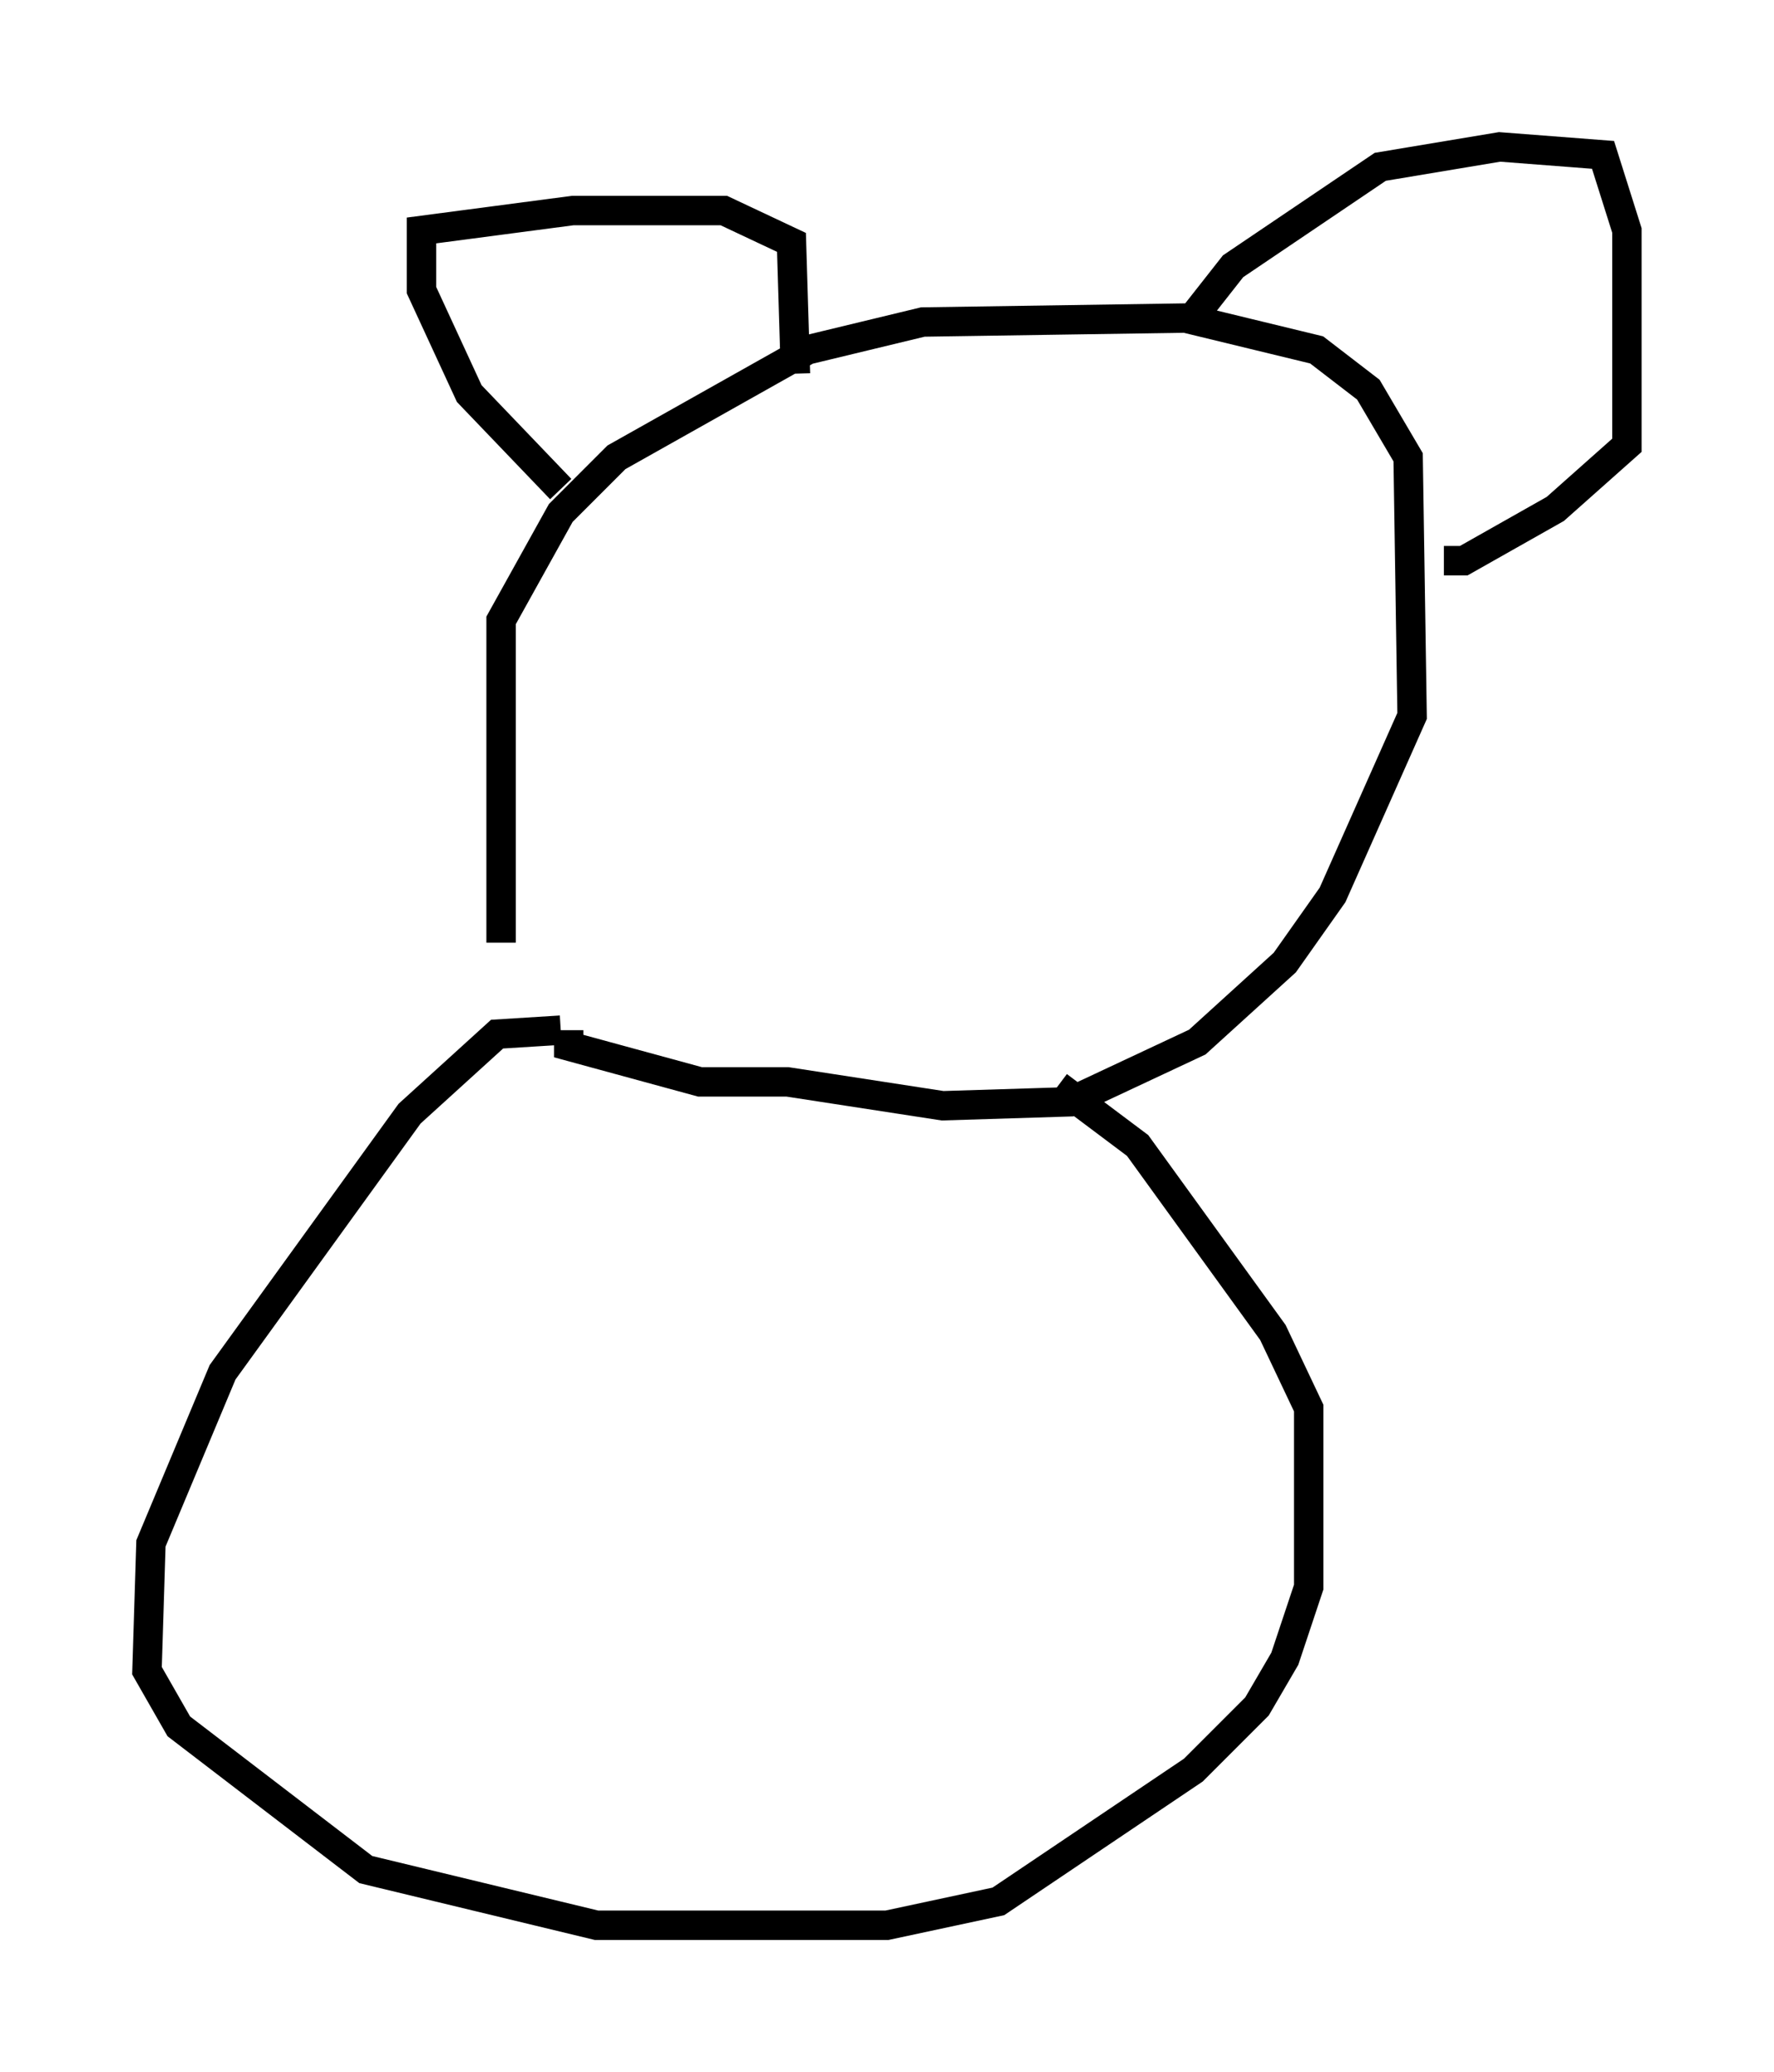 <?xml version="1.0" encoding="utf-8" ?>
<svg baseProfile="full" height="70.486" version="1.1" width="60.338" xmlns="http://www.w3.org/2000/svg" xmlns:ev="http://www.w3.org/2001/xml-events" xmlns:xlink="http://www.w3.org/1999/xlink"><defs /><rect fill="white" height="70.486" width="60.338" x="0" y="0" /><path d="M18.261, 35.717 m-1.218, -3.654 l0.0, -10.961 2.03, -3.654 l1.894, -1.894 6.495, -3.654 l3.924, -0.947 8.931, -0.135 l4.465, 1.083 1.759, 1.353 l1.353, 2.3 0.135, 8.796 l-2.706, 6.089 -1.624, 2.3 l-2.977, 2.706 -4.33, 2.03 l-4.33, 0.135 -5.277, -0.812 l-2.977, 0.0 -4.465, -1.218 l0.0, -0.541 m-0.271, 0.0 l-2.165, 0.135 -2.977, 2.706 l-6.36, 8.796 -2.436, 5.819 l-0.135, 4.33 1.083, 1.894 l6.36, 4.871 7.848, 1.894 l9.878, 0.0 3.789, -0.812 l6.631, -4.465 2.165, -2.165 l0.947, -1.624 0.812, -2.436 l0.0, -6.089 -1.218, -2.571 l-4.601, -6.36 -2.706, -2.03 m-16.915, -20.297 l-3.112, -3.248 -1.624, -3.518 l0.0, -2.03 5.142, -0.677 l5.142, 0.0 2.3, 1.083 l0.135, 4.465 m13.396, -1.759 l1.488, -1.894 5.007, -3.383 l4.059, -0.677 3.518, 0.271 l0.812, 2.571 0.0, 7.307 l-2.436, 2.165 -3.112, 1.759 l-0.677, 0.0 m-22.327, 0.812 l0.0, 0.0 m11.231, 1.083 l0.0, 0.0 " fill="none" stroke="black" stroke-width="1" /></svg>